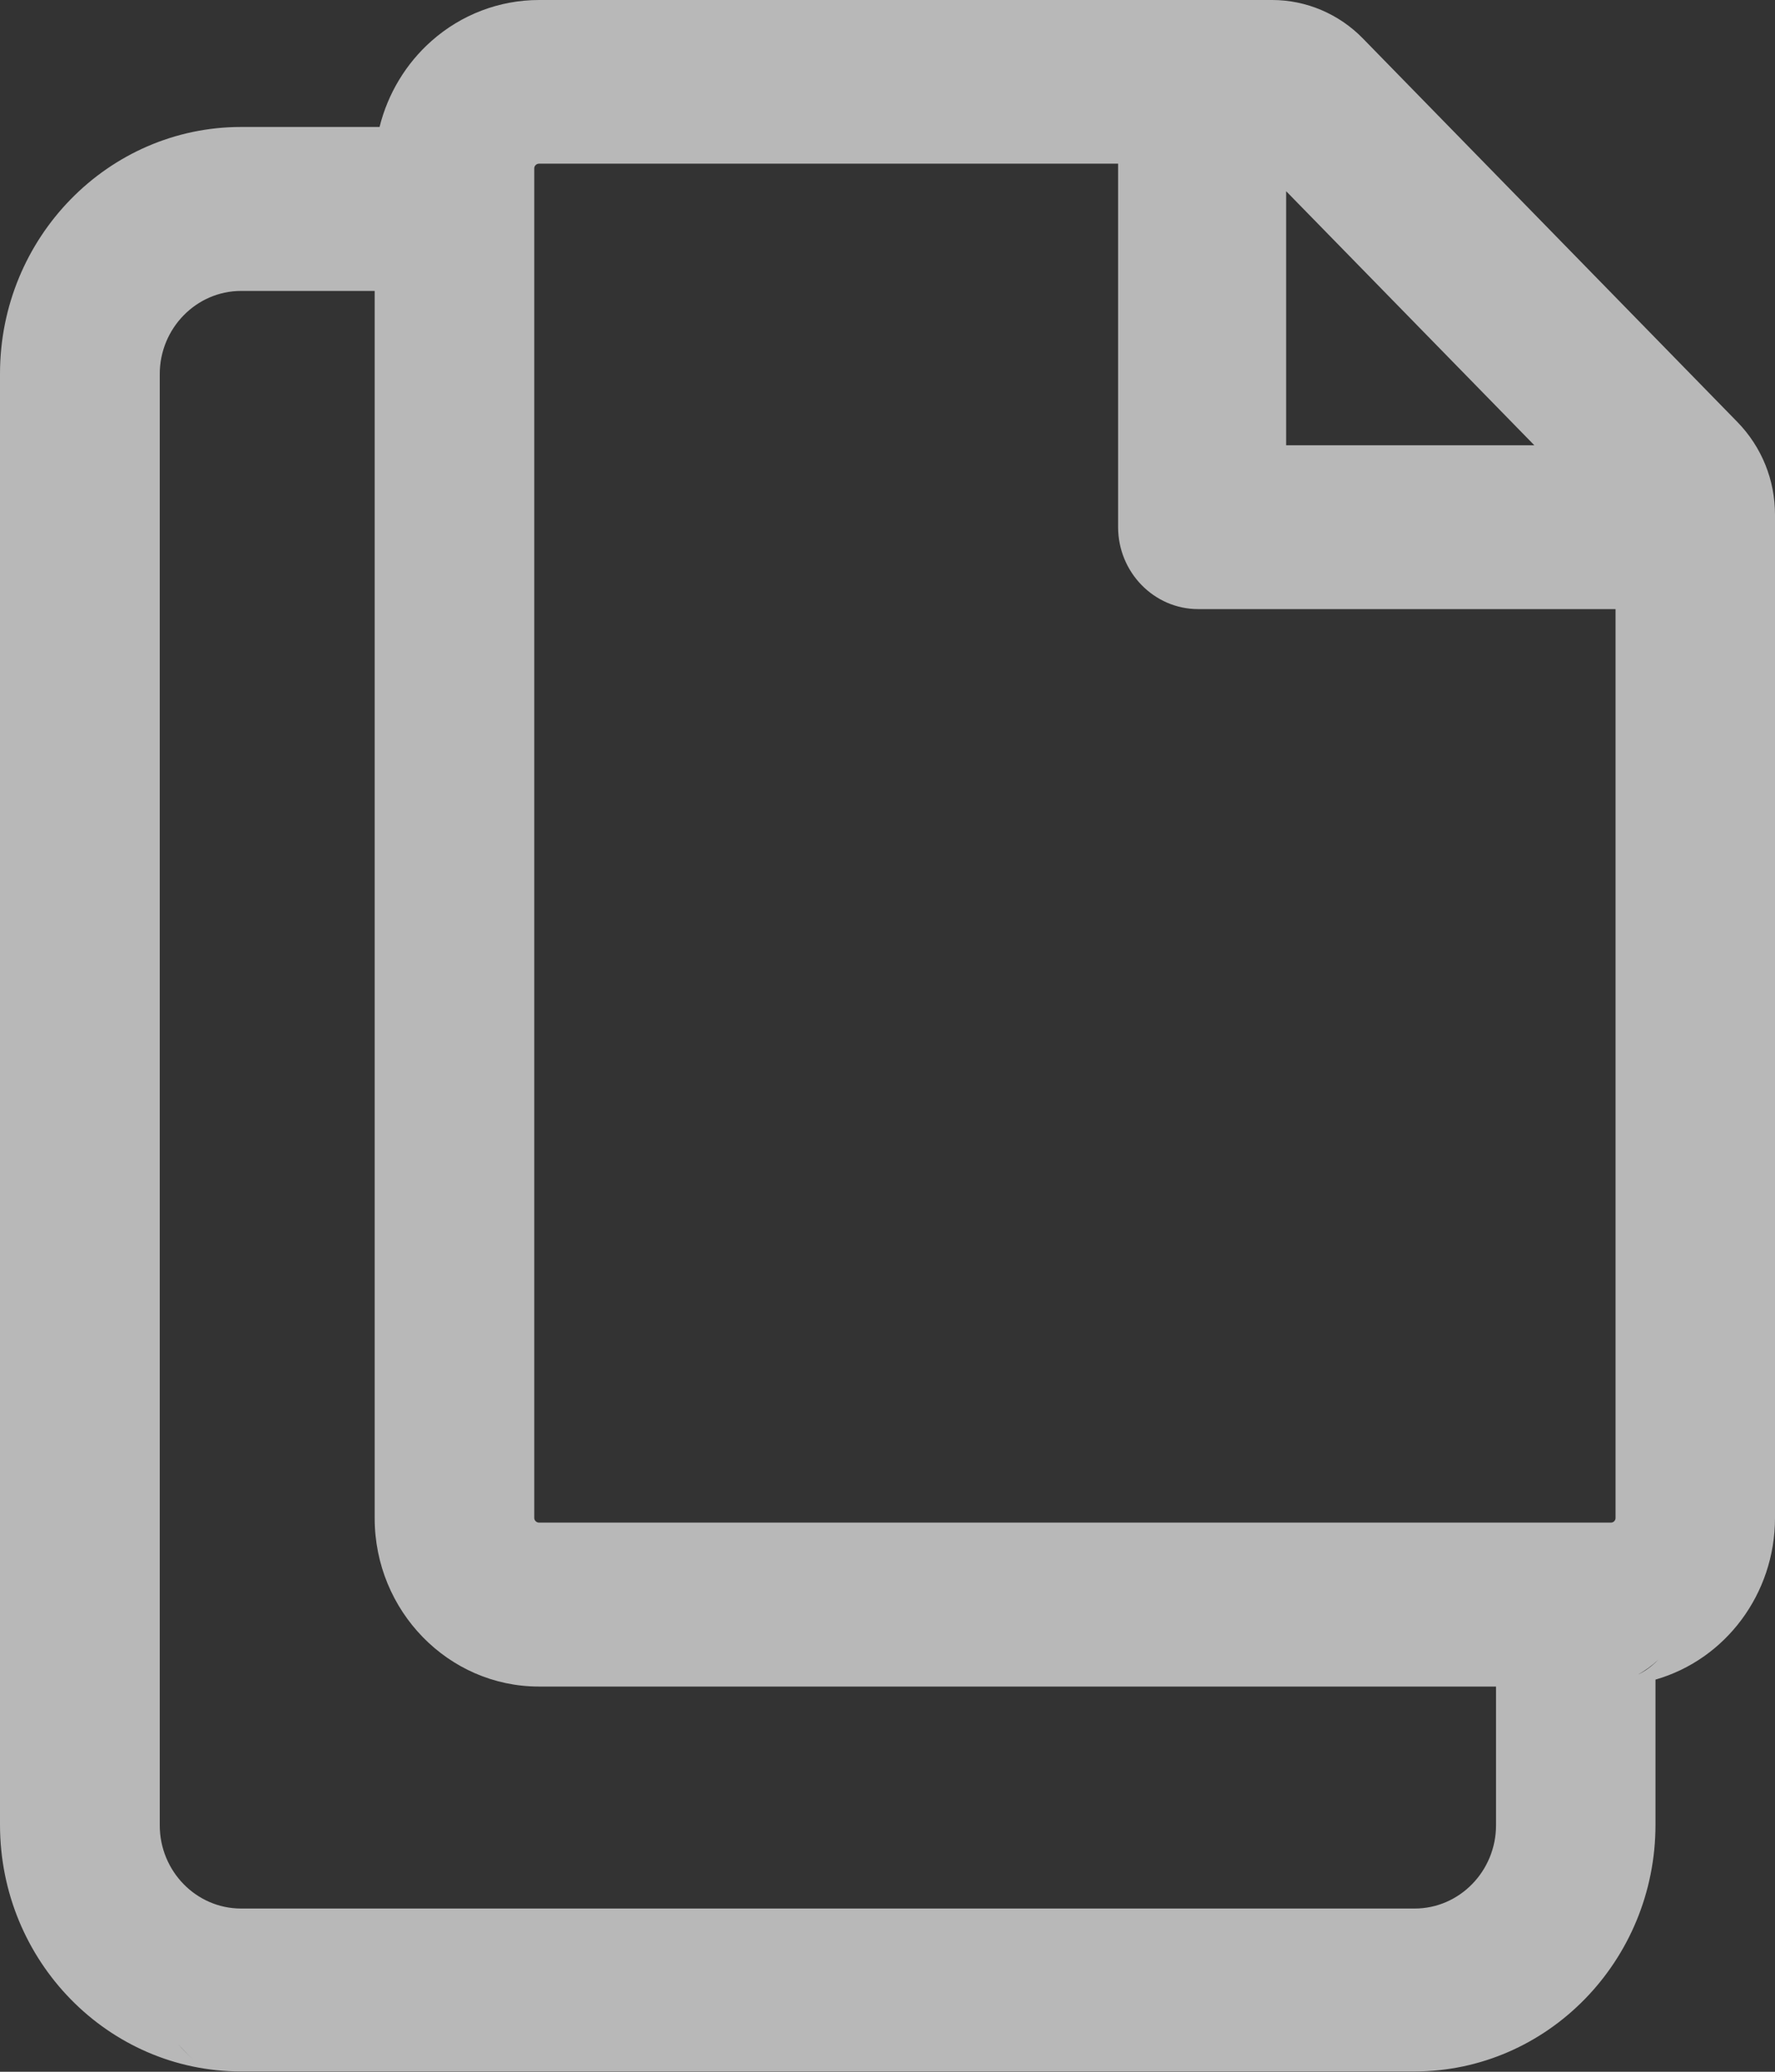 <?xml version="1.0" encoding="UTF-8"?>
<svg width="12px" height="14px" viewBox="0 0 12 14" version="1.1" xmlns="http://www.w3.org/2000/svg" xmlns:xlink="http://www.w3.org/1999/xlink">
    <rect x="0" y="0" width="12" height="14" fill="#333333" stroke="none"/>
    <!-- Generator: Sketch 47 (45396) - http://www.bohemiancoding.com/sketch -->
    <title>Shape</title>
    <desc>Created with Sketch.</desc>
    <defs></defs>
    <g id="Templates-模板页面" stroke="none" stroke-width="1" fill="none" fill-rule="evenodd" opacity="0.65">
        <g id="工作台" transform="translate(-34, -249)" fill-rule="nonzero" fill="#FFFFFF">
            <g id="Group-5" transform="translate(33, 249)">
                <g id="copy" transform="translate(1, 0)">
                    <path d="M11.747,2.853 L9.213,0.259 C9.052,0.094 8.83,0 8.602,0 L3.644,0 C3.377,0 3.119,0.098 2.917,0.277 C2.744,0.43 2.622,0.633 2.566,0.858 L1.63,0.858 C0.731,0.858 0,1.606 0,2.525 L0,12.331 C0,13.252 0.731,13.998 1.63,13.998 L9.562,13.998 C10.461,13.998 11.192,13.25 11.192,12.331 L11.192,11.35 C11.666,11.214 12,10.77 12,10.258 L12,3.478 C12,3.244 11.911,3.022 11.747,2.853 Z M9.128,0.345 L10.395,1.642 L9.128,0.345 C9.113,0.328 9.095,0.312 9.078,0.298 C9.094,0.314 9.111,0.33 9.128,0.345 Z M10.662,3.131 L10.662,3.131 L9.619,2.064 L10.662,3.131 Z M8.695,1.292 L10.373,3.009 L8.695,3.009 L8.695,1.292 Z M8.575,0.995 L8.575,0.995 L8.575,3.131 L8.575,3.131 L8.575,0.995 Z M1.206,13.816 C1.24,13.851 1.272,13.887 1.306,13.916 C1.272,13.887 1.238,13.851 1.206,13.816 Z M1.63,13.944 C1.564,13.944 1.5,13.914 1.438,13.864 C1.5,13.924 1.564,13.944 1.63,13.944 L1.63,13.944 Z M10.114,12.334 C10.114,12.644 9.867,12.897 9.564,12.897 L1.63,12.897 C1.327,12.897 1.08,12.645 1.08,12.334 L1.08,2.528 C1.08,2.219 1.327,1.966 1.63,1.966 L2.533,1.966 L2.533,10.259 C2.533,10.886 3.031,11.397 3.644,11.397 L10.114,11.397 L10.114,12.334 Z M10.922,10.258 C10.922,10.275 10.908,10.289 10.891,10.289 L3.644,10.289 C3.627,10.289 3.612,10.275 3.612,10.258 L3.612,1.137 C3.612,1.12 3.627,1.106 3.644,1.106 L7.559,1.106 L7.559,3.562 C7.559,3.867 7.802,4.116 8.1,4.116 L8.577,4.116 L10.922,4.116 L10.922,10.258 Z M11.073,11.316 L11.073,11.316 C11.12,11.291 11.167,11.257 11.211,11.216 C11.166,11.261 11.12,11.295 11.073,11.316 Z" id="Shape"></path>
                </g>
            </g>
        </g>
    </g>
</svg>